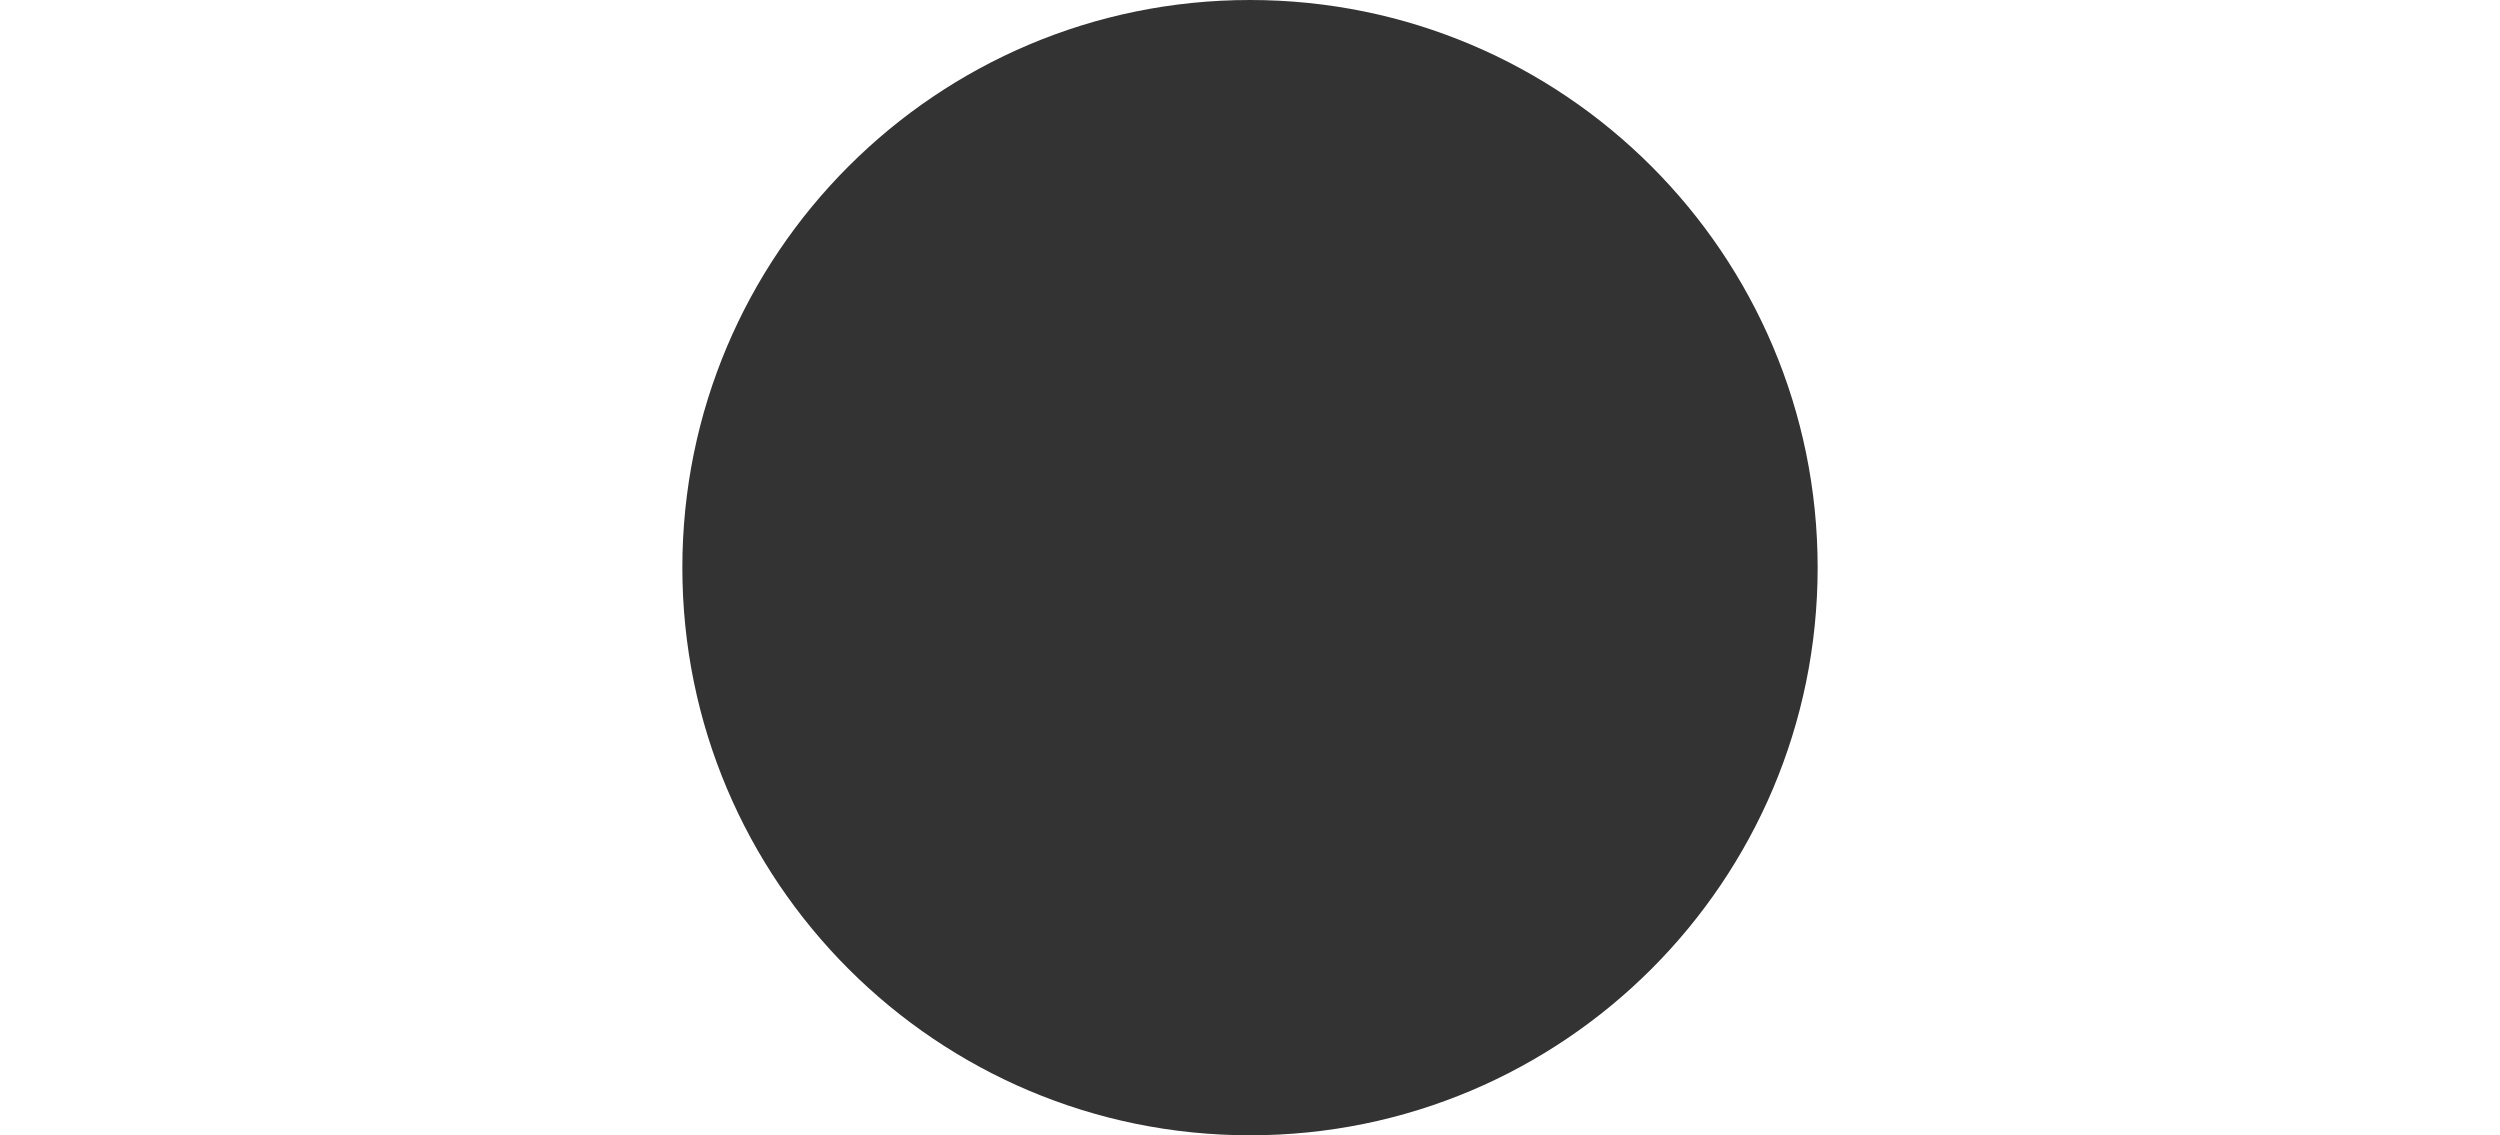 <?xml version="1.0" encoding="UTF-8"?>
<svg id="Layer_2" data-name="Layer 2" xmlns="http://www.w3.org/2000/svg" width="425" height="193" viewBox="0 0 425 193">
  <rect x="0" y="0" width="425" height="193" fill="#333333" stroke="none"/>
  <g id="Layer_1-2" data-name="Layer 1">
    <g>
      <path d="M116,96.5C116,43.205,159.205,0,212.5,0H0v193h212.5c-53.295,0-96.5-43.205-96.5-96.5Z" style="fill: #fff;"/>
      <path d="M212.5,0c53.295,0,96.5,43.205,96.5,96.5s-43.205,96.5-96.5,96.5h212.5V0h-212.5Z" style="fill: #fff;"/>
    </g>
  </g>
</svg>